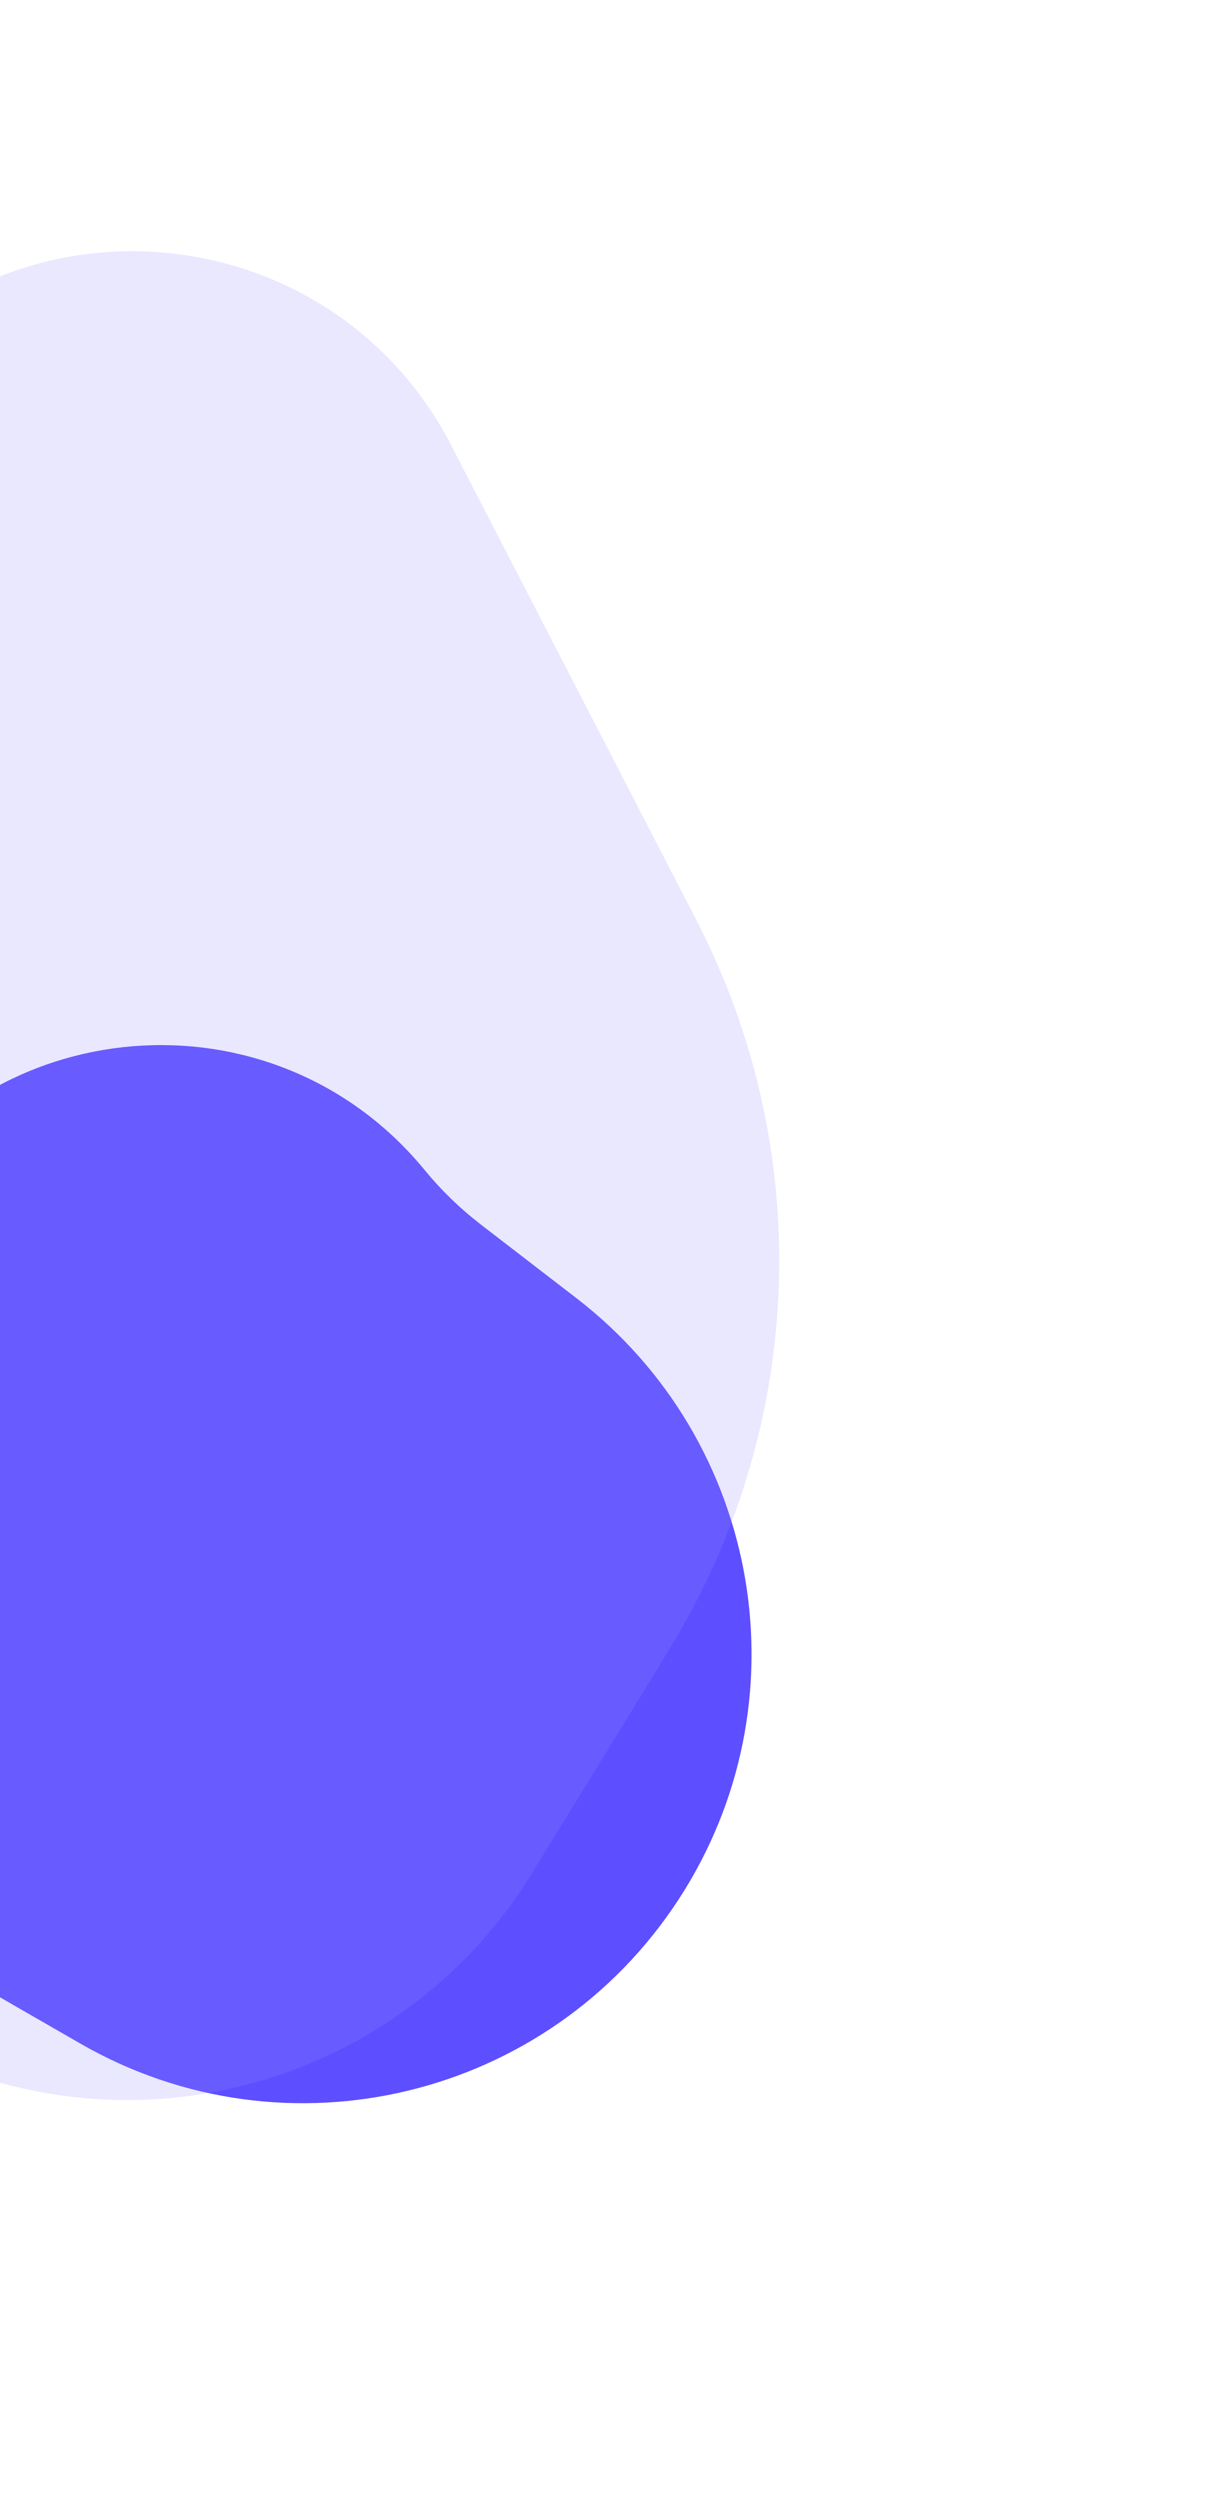 <svg width="241" height="491" viewBox="0 0 241 491" fill="none" xmlns="http://www.w3.org/2000/svg">
<path d="M-50.241 362.561C-55.27 358.679 -47.195 306.538 -40.942 272.064C-39.444 263.801 -36.471 255.897 -32.263 248.63L-26.527 238.722C-3.044 198.163 53.728 193.563 83.435 229.811C86.67 233.758 90.344 237.323 94.387 240.437L113.22 254.943C149.727 283.062 158.445 334.54 133.234 373.111C107.735 412.122 56.275 424.599 15.867 401.378C-17.279 382.33 -47.028 365.041 -50.241 362.561Z" fill="#5D4FFF"/>
<path d="M136.822 180.782L88.633 87.464C66.48 44.566 8.714 36.166 -24.738 70.98C-40.361 87.239 -47.255 109.996 -43.282 132.192L-35.111 177.839C-30.566 203.231 -34.349 229.412 -45.897 252.479L-58.391 277.435C-82.352 325.297 -61.188 383.461 -12.072 404.732C30.498 423.169 80.148 407.502 104.428 367.971L129.227 327.596L132.209 322.64C158.254 279.357 160 225.666 136.822 180.782Z" fill="#968DFF" fill-opacity="0.2"/>
</svg>
